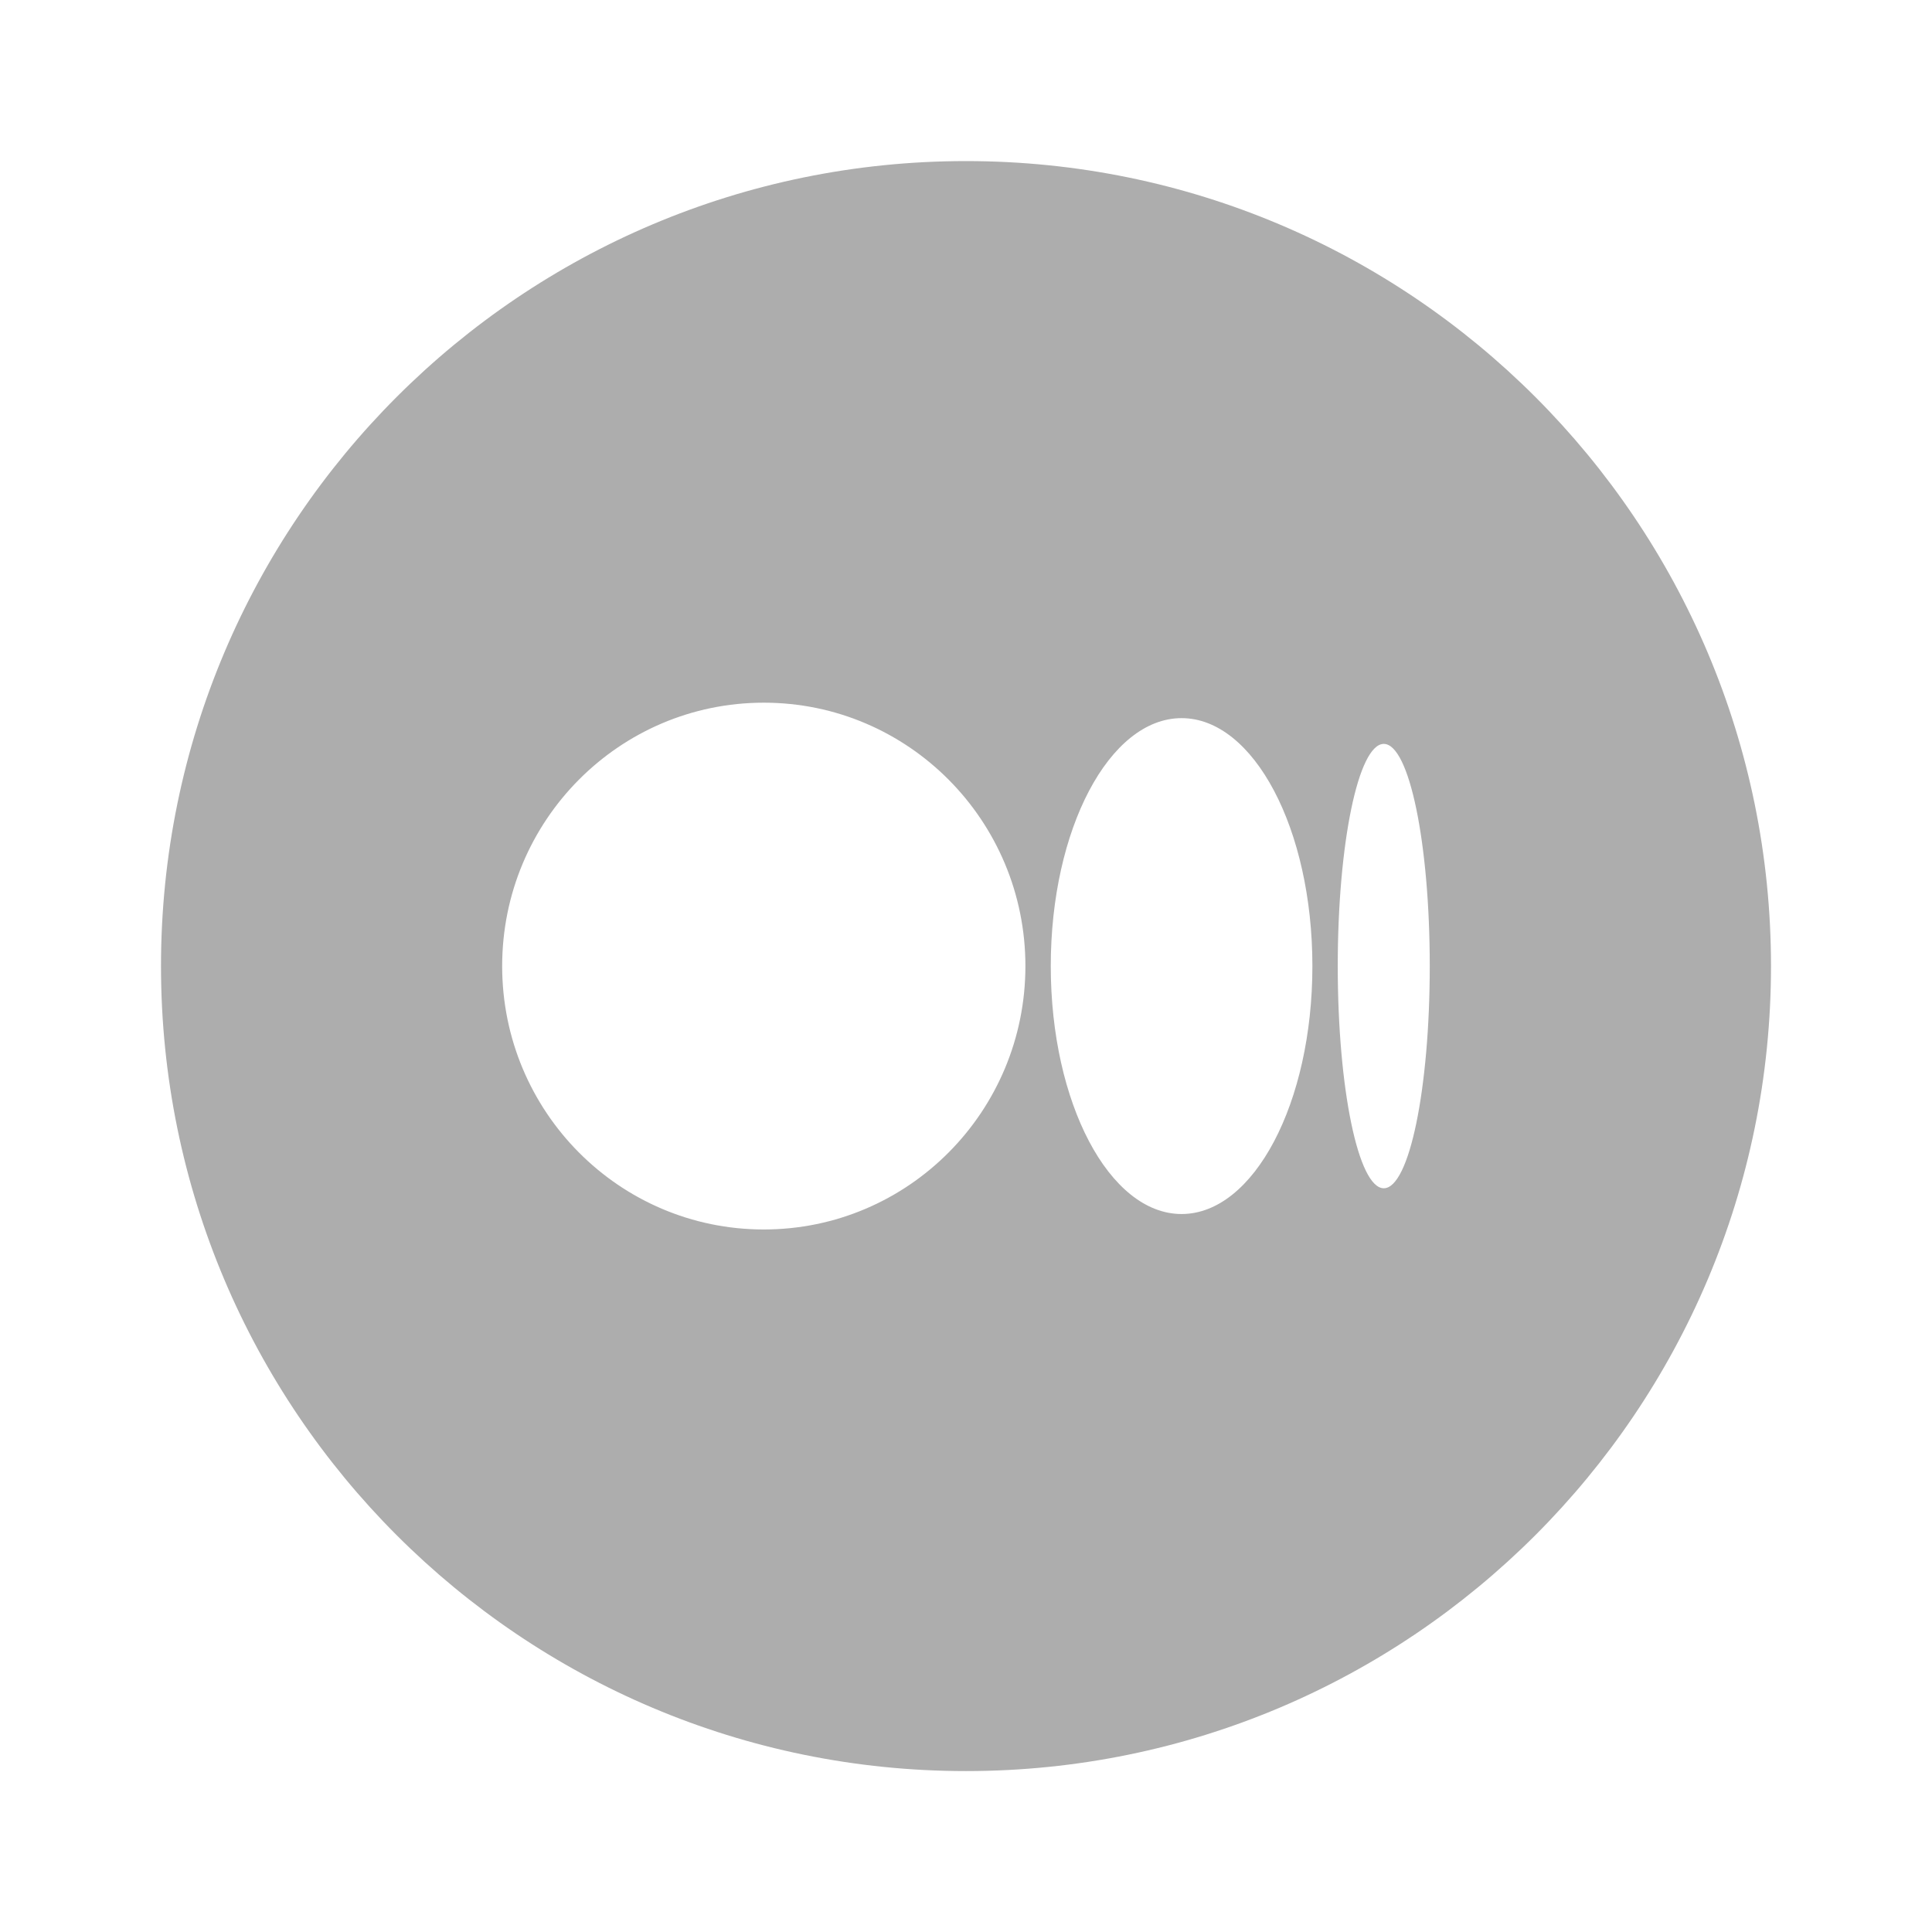 <svg width="24" height="24" viewBox="0 0 24 24" fill="none" xmlns="http://www.w3.org/2000/svg">
<path fill-rule="evenodd" clip-rule="evenodd" d="M22 12.001C22 6.478 17.523 2.001 12 2.001C6.477 2.001 2 6.478 2 12.001C2 17.524 6.477 22.001 12 22.001C17.523 22.001 22 17.524 22 12.001ZM9.488 15.273C11.283 15.273 12.738 13.808 12.738 12.001C12.738 10.194 11.283 8.729 9.488 8.729C7.693 8.729 6.238 10.193 6.238 12.001C6.238 13.809 7.693 15.273 9.488 15.273ZM14.678 15.081C15.575 15.081 16.303 13.702 16.303 12.001C16.303 10.3 15.575 8.921 14.678 8.921C13.781 8.921 13.053 10.3 13.053 12.001C13.053 13.702 13.781 15.081 14.678 15.081ZM17.19 14.761C17.506 14.761 17.761 13.525 17.761 12.001C17.761 10.477 17.506 9.241 17.19 9.241C16.874 9.241 16.618 10.477 16.618 12.001C16.618 13.525 16.874 14.761 17.19 14.761Z" fill="#ADADAD"/>
</svg>
